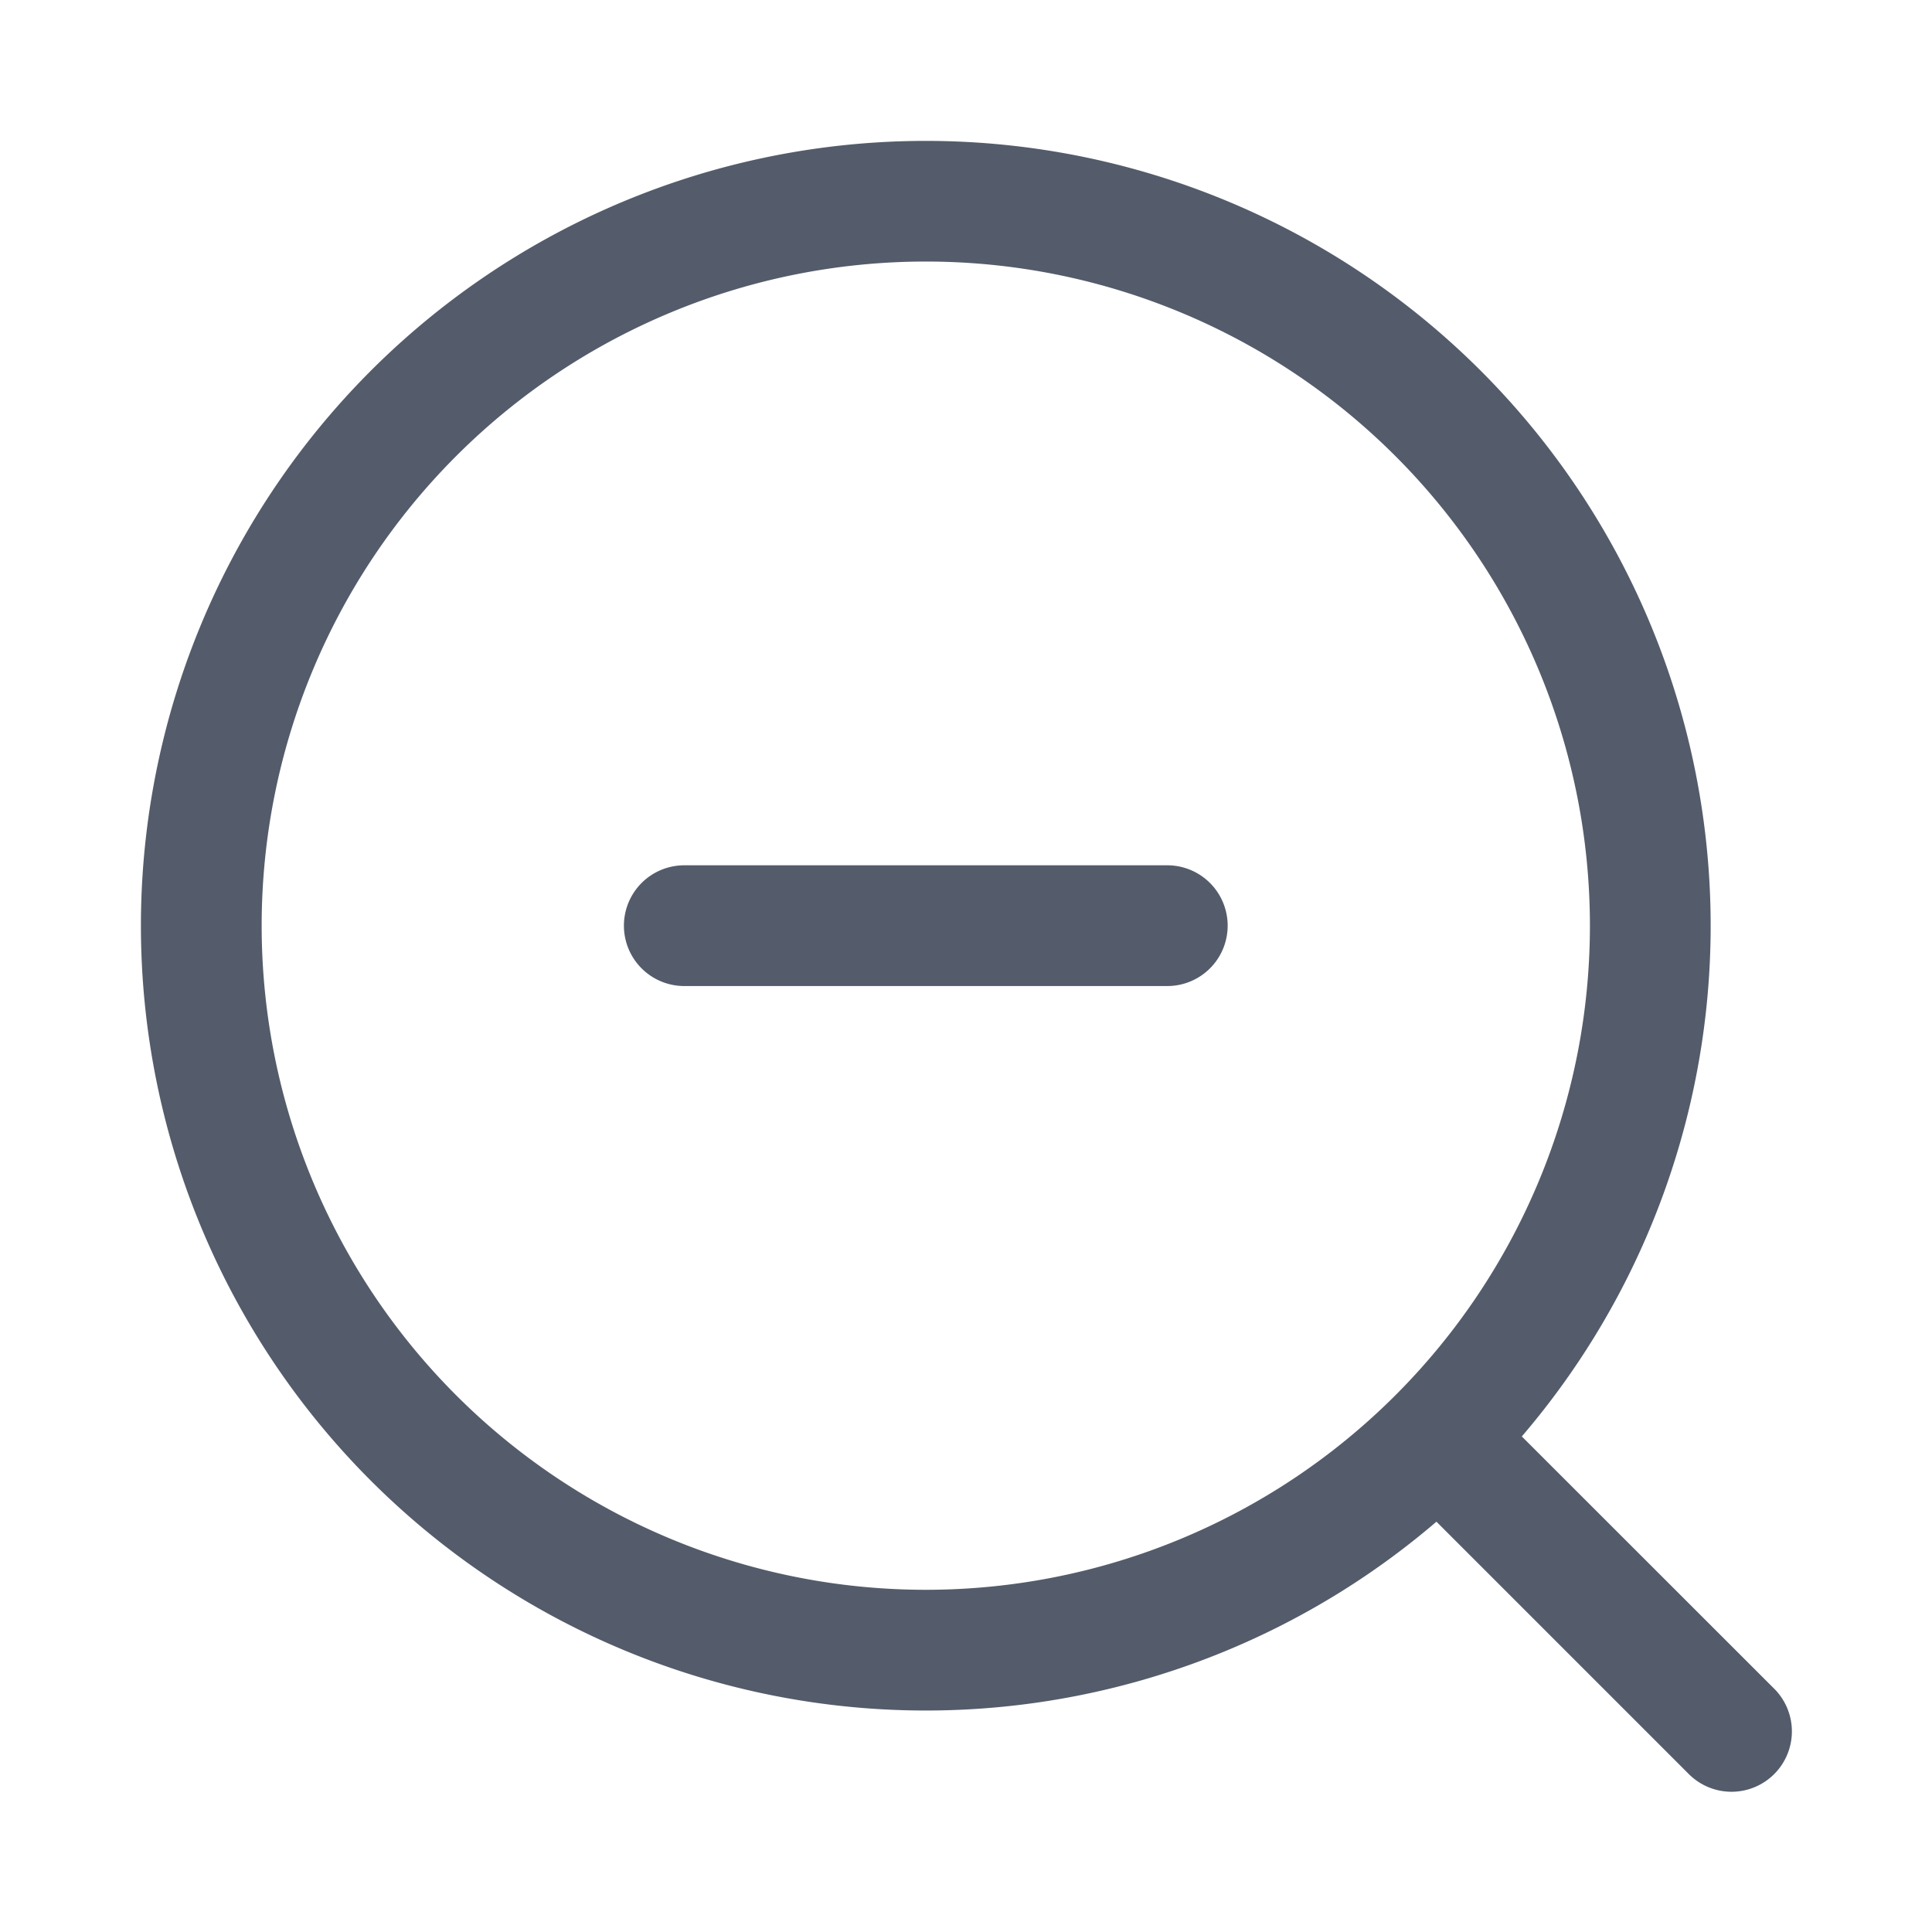 <svg xmlns="http://www.w3.org/2000/svg" width="16" height="16" fill="none">
  <path
    fill="#545C6B"
    fill-rule="evenodd"
    d="M7.667 2.166a5.5 5.5 0 1 0 0 11 5.5 5.5 0 0 0 0-11Zm-6.5 5.5a6.5 6.5 0 1 1 11.436 4.23l2.084 2.083a.5.5 0 1 1-.707.707l-2.084-2.084A6.5 6.5 0 0 1 1.167 7.666Zm4.5-.5a.5.5 0 1 0 0 1h4a.5.5 0 0 0 0-1h-4Z"
    clip-rule="evenodd"
  />
</svg>
